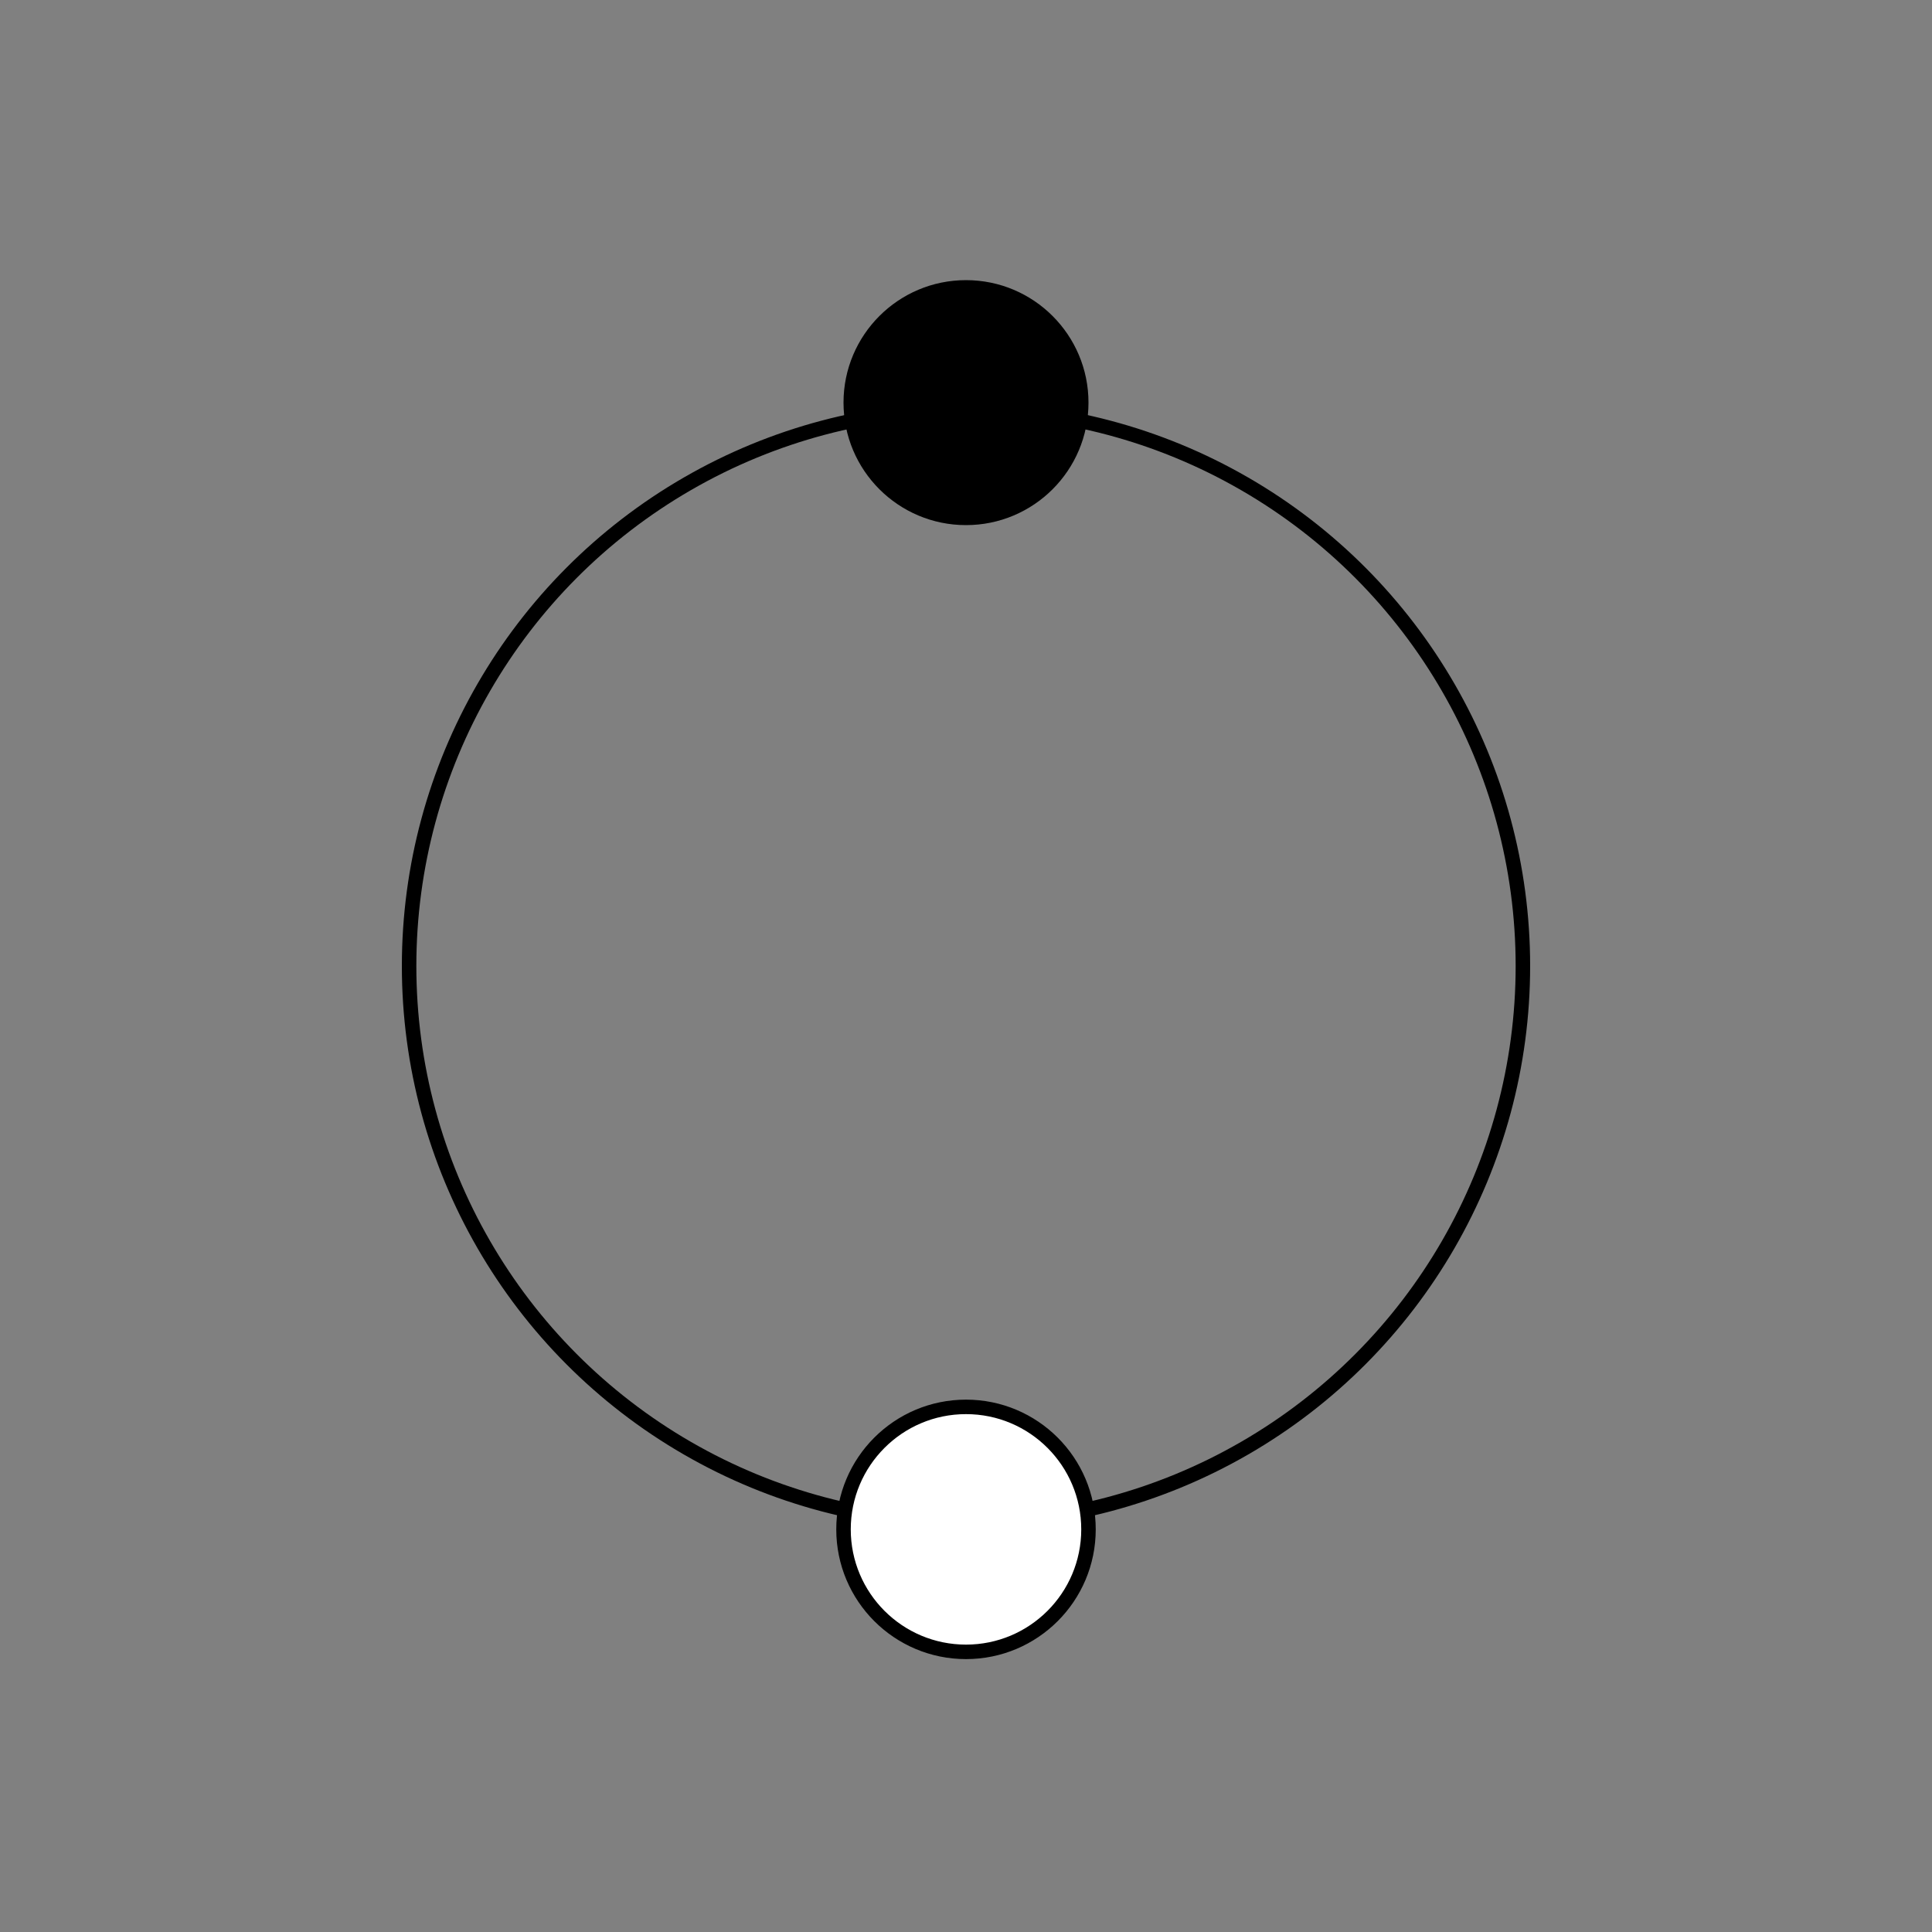 <svg id="_3UnderstandYourResults" data-name="3UnderstandYourResults" xmlns="http://www.w3.org/2000/svg" width="200" height="200" viewBox="0 0 200 200">
  <rect x="0" y="0" width="200" height="200" fill="#808080" stroke="none"/>
  <circle id="Ellipse_3" data-name="Ellipse 3" cx="57.65" cy="57.65" r="57.65" transform="translate(42.35 42.35)" fill="none" stroke="#000" stroke-width="1.5"/>
  <circle id="Ellipse_4" data-name="Ellipse 4" cx="12.68" cy="12.68" r="12.68" transform="translate(87.32 145.64)" fill="#fff" stroke="#000" stroke-width="1.5"/>
  <circle id="Ellipse_5" data-name="Ellipse 5" cx="12.68" cy="12.68" r="12.68" transform="translate(87.32 29)"/>
  <rect id="Rectangle_200" data-name="Rectangle 200" width="200" height="200" fill="none"/>
</svg>
